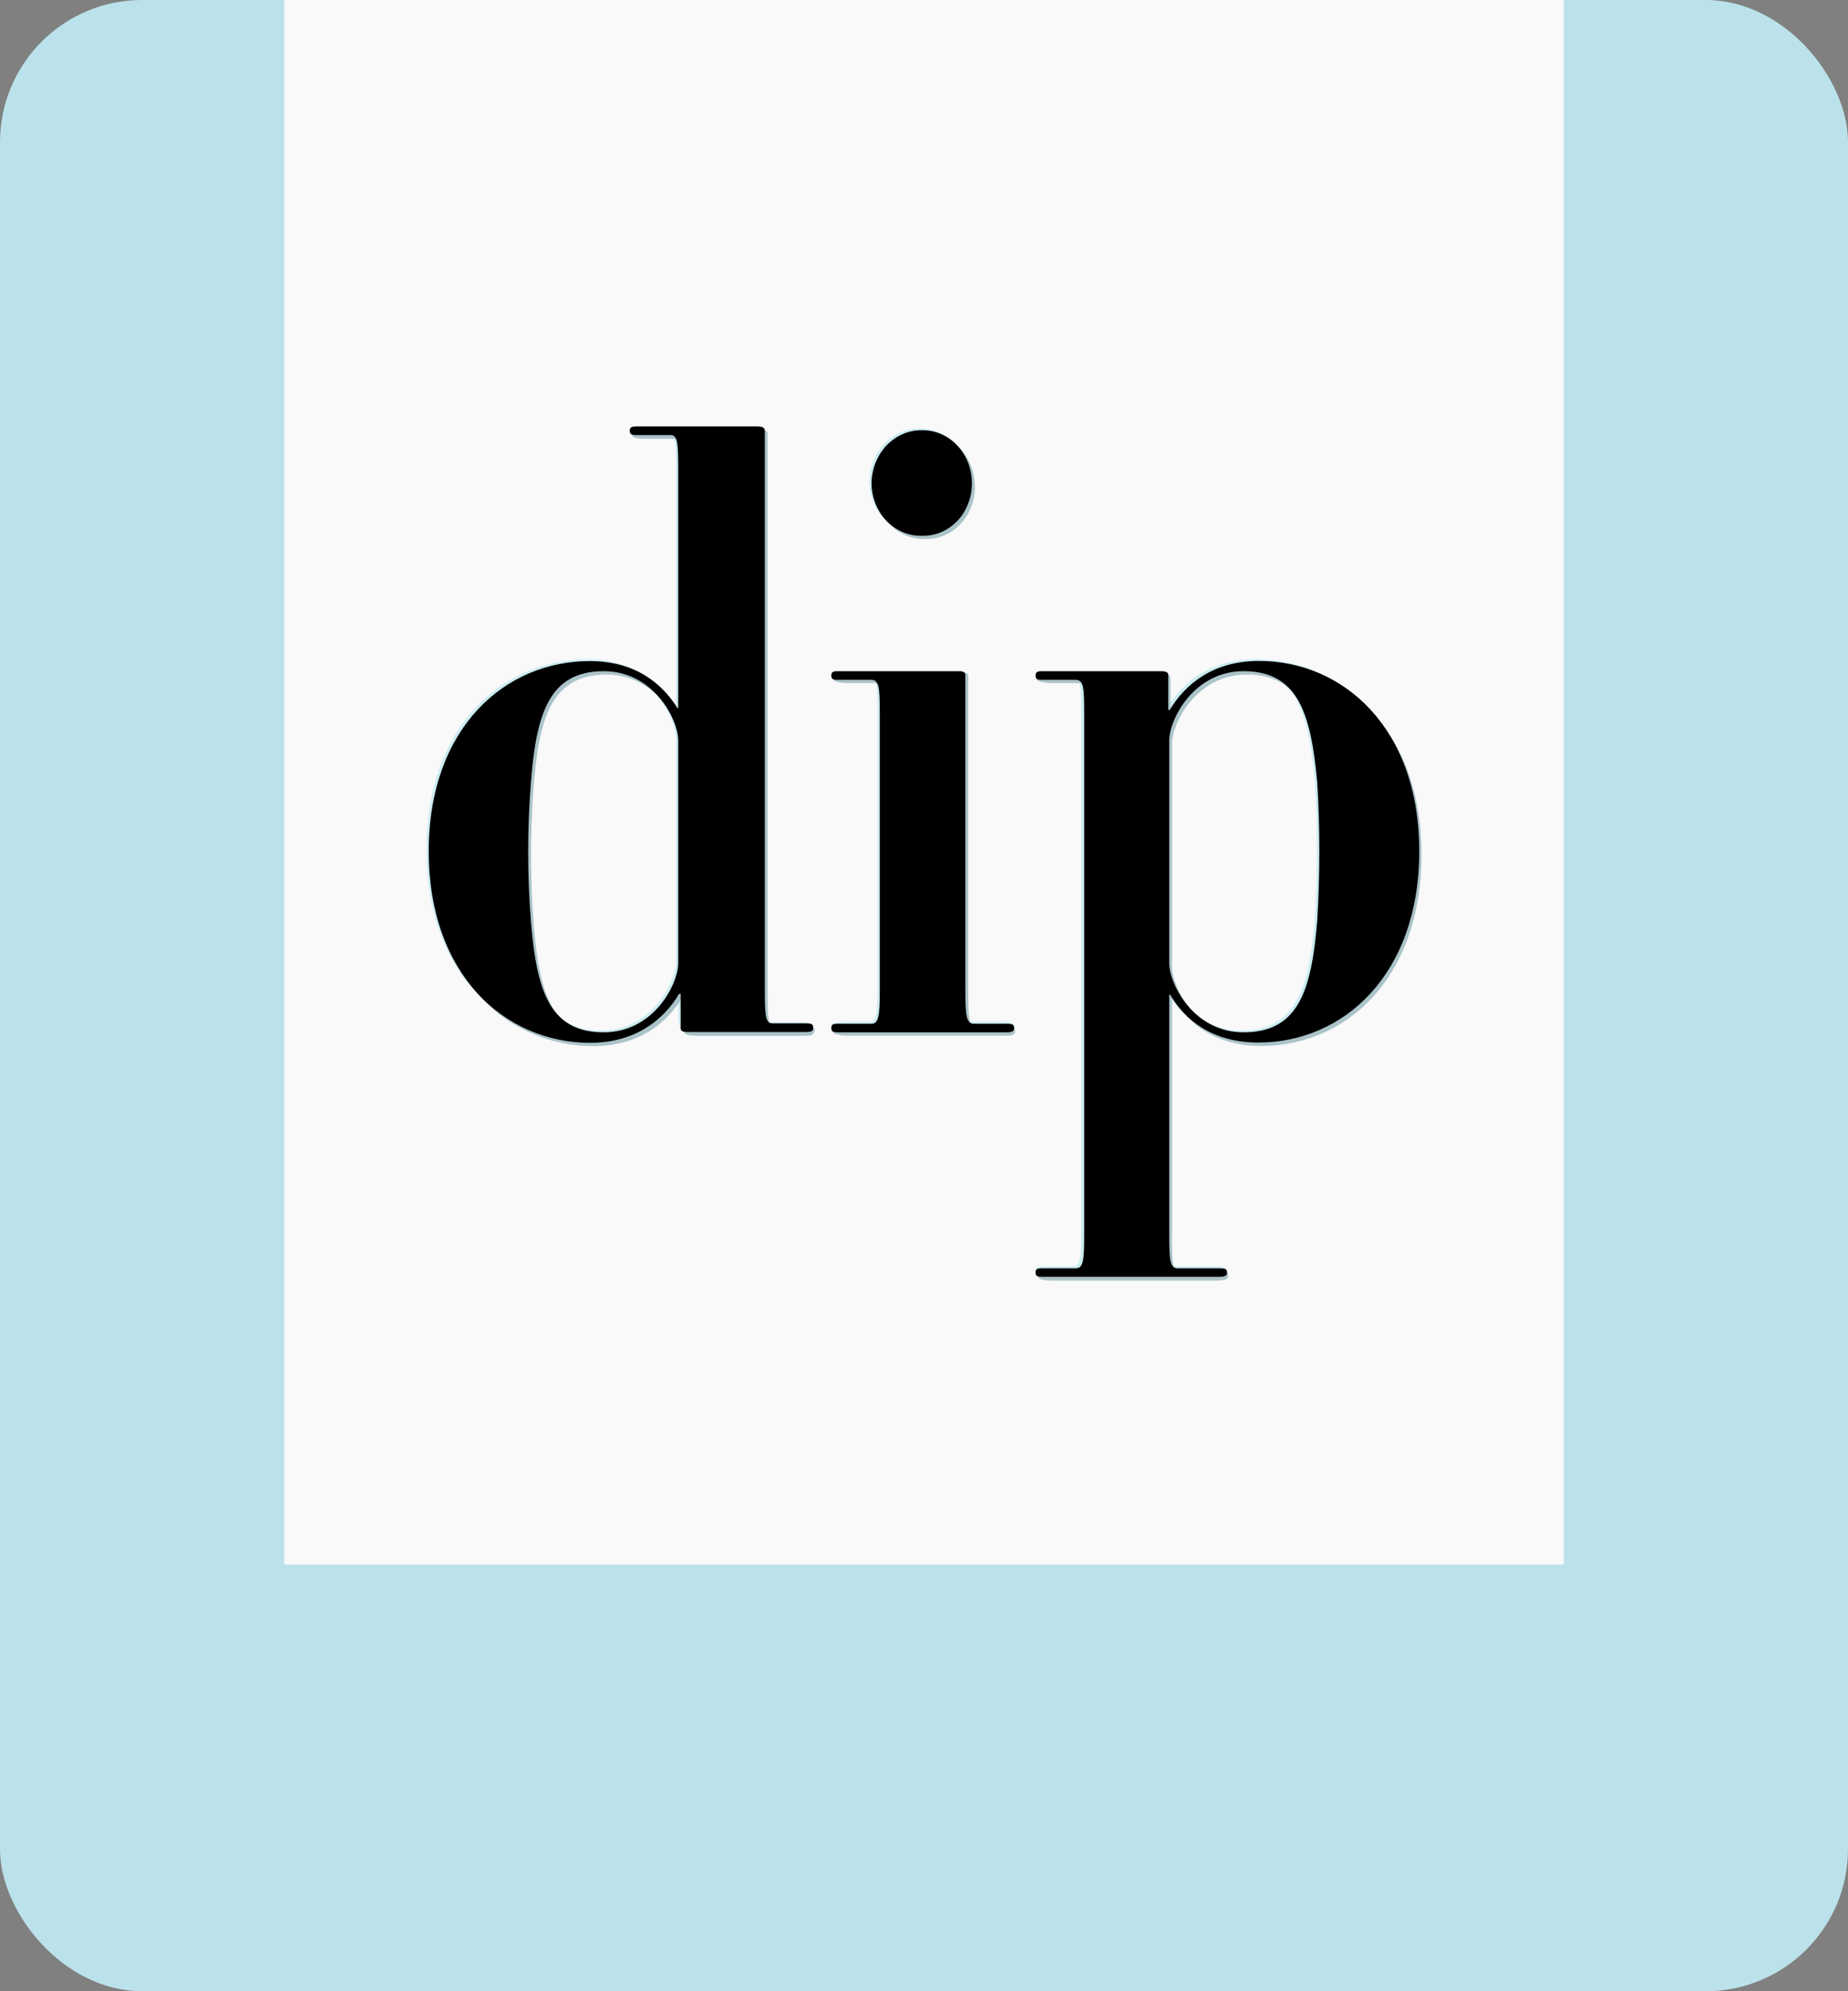 <svg width="13" height="14" viewBox="0 0 13 14" fill="none" xmlns="http://www.w3.org/2000/svg">
<rect x="0" y="0" width="13" height="14" fill="#808080" stroke="none"/>
<rect width="13" height="14" rx="1" fill="#BBE2EA"/>
<rect x="2" width="9" height="11" fill="#F9F9F9"/>
<g clipPath="url(#clip0_678_7753)">
<path d="M3 5.974C3 5.099 3.541 4.636 4.133 4.636C4.456 4.636 4.645 4.799 4.749 4.968H4.755V3.285C4.755 3.104 4.749 3.05 4.703 3.05H4.484C4.443 3.05 4.432 3.044 4.432 3.02C4.432 2.995 4.483 3.002 4.523 3.002H5.313C5.353 3.002 5.365 3.002 5.365 3.02V6.958C5.365 7.133 5.371 7.187 5.417 7.187H5.618C5.658 7.187 5.719 7.193 5.719 7.217C5.719 7.241 5.693 7.247 5.652 7.247H4.798C4.781 7.247 4.772 7.172 4.772 7.155V6.976H4.761C4.657 7.151 4.461 7.32 4.133 7.32C3.535 7.318 3 6.842 3 5.974ZM4.755 6.758V5.196C4.755 5.045 4.583 4.707 4.231 4.707C3.851 4.707 3.758 4.996 3.719 5.485C3.693 5.812 3.693 6.141 3.719 6.468C3.76 6.956 3.851 7.246 4.231 7.246C4.583 7.243 4.755 6.908 4.755 6.758Z" fill="#CBEBF0"/>
<path d="M7.069 7.243H5.893C5.859 7.243 5.848 7.237 5.848 7.213C5.848 7.189 5.904 7.183 5.939 7.183H6.114C6.166 7.183 6.173 7.123 6.173 6.948V4.994C6.173 4.819 6.167 4.765 6.114 4.765H5.893C5.859 4.765 5.848 4.759 5.848 4.735C5.848 4.71 5.913 4.73 5.947 4.73H6.729C6.77 4.73 6.788 4.717 6.788 4.735L6.774 6.948C6.774 7.123 6.78 7.183 6.833 7.183H7.048C7.083 7.183 7.131 7.189 7.131 7.213C7.131 7.237 7.103 7.243 7.069 7.243Z" fill="#CBEBF0"/>
<path d="M6.47 3.754C6.425 3.756 6.379 3.747 6.336 3.729C6.293 3.711 6.254 3.685 6.221 3.65C6.188 3.616 6.162 3.575 6.144 3.53C6.125 3.485 6.116 3.436 6.115 3.387C6.116 3.337 6.125 3.288 6.143 3.242C6.161 3.196 6.188 3.155 6.221 3.12C6.254 3.086 6.293 3.058 6.336 3.04C6.378 3.021 6.424 3.012 6.47 3.013C6.516 3.012 6.562 3.021 6.605 3.04C6.648 3.058 6.686 3.085 6.719 3.12C6.752 3.155 6.778 3.197 6.795 3.242C6.813 3.288 6.822 3.337 6.822 3.387C6.822 3.436 6.813 3.485 6.795 3.53C6.777 3.575 6.751 3.616 6.718 3.65C6.686 3.685 6.647 3.712 6.604 3.729C6.562 3.747 6.516 3.756 6.47 3.754Z" fill="#CBEBF0"/>
<path d="M8.835 7.318C8.507 7.318 8.316 7.155 8.213 6.981H8.207V8.669C8.207 8.85 8.213 8.904 8.266 8.904H8.559C8.599 8.904 8.626 8.91 8.626 8.934C8.626 8.959 8.594 8.964 8.559 8.964H7.311C7.276 8.964 7.282 8.959 7.282 8.934C7.282 8.91 7.318 8.904 7.353 8.904H7.547C7.598 8.904 7.606 8.85 7.606 8.669V4.996C7.606 4.822 7.6 4.768 7.547 4.768H7.376C7.341 4.768 7.284 4.761 7.284 4.737C7.284 4.713 7.362 4.725 7.396 4.725H8.145C8.191 4.725 8.212 4.719 8.212 4.737L8.197 4.979H8.208C8.318 4.798 8.513 4.635 8.836 4.635C9.428 4.635 9.964 5.105 9.964 5.972C9.964 6.839 9.433 7.318 8.835 7.318ZM9.249 5.485C9.203 4.996 9.11 4.707 8.731 4.707C8.38 4.707 8.207 5.045 8.207 5.196V6.758C8.207 6.908 8.38 7.246 8.731 7.246C9.11 7.246 9.209 6.963 9.249 6.462C9.269 6.137 9.269 5.81 9.249 5.485Z" fill="#CBEBF0"/>
<path d="M3.035 6.009C3.035 5.135 3.576 4.671 4.169 4.671C4.491 4.671 4.681 4.834 4.785 5.003H4.791V3.32C4.791 3.139 4.785 3.085 4.739 3.085H4.532C4.492 3.085 4.444 3.079 4.444 3.055C4.444 3.032 4.463 3.025 4.503 3.025L5.349 3.021C5.389 3.021 5.4 3.033 5.4 3.052V6.993C5.4 7.168 5.406 7.222 5.453 7.222H5.689C5.73 7.222 5.737 7.236 5.727 7.257C5.717 7.278 5.705 7.283 5.668 7.283H4.914C4.83 7.283 4.812 7.27 4.812 7.252V7.011H4.801C4.697 7.186 4.501 7.355 4.173 7.355C3.57 7.354 3.035 6.877 3.035 6.009ZM4.791 6.793V5.231C4.791 5.08 4.618 4.743 4.267 4.743C3.887 4.743 3.793 5.033 3.755 5.521C3.729 5.848 3.729 6.176 3.755 6.504C3.795 6.992 3.887 7.282 4.267 7.282C4.618 7.282 4.791 6.944 4.791 6.793Z" fill="#AAC3C9"/>
<path d="M7.079 7.282H5.975C5.926 7.282 5.859 7.276 5.859 7.251C5.859 7.227 5.879 7.222 5.913 7.222H6.15C6.202 7.222 6.209 7.161 6.209 6.986V5.033C6.209 4.858 6.203 4.803 6.15 4.803H5.965C5.93 4.803 5.86 4.797 5.86 4.774C5.86 4.75 5.88 4.743 5.914 4.743L6.766 4.728C6.806 4.728 6.812 4.74 6.812 4.758V6.988C6.812 7.162 6.817 7.223 6.871 7.223H7.108C7.143 7.223 7.141 7.229 7.141 7.253C7.141 7.277 7.112 7.282 7.079 7.282Z" fill="#AAC3C9"/>
<path d="M6.508 3.79C6.462 3.791 6.416 3.783 6.373 3.765C6.331 3.747 6.291 3.72 6.258 3.686C6.225 3.652 6.199 3.611 6.181 3.566C6.163 3.52 6.153 3.472 6.152 3.422C6.153 3.373 6.162 3.324 6.18 3.278C6.198 3.232 6.225 3.191 6.258 3.156C6.291 3.121 6.33 3.094 6.373 3.075C6.416 3.057 6.461 3.048 6.508 3.048C6.554 3.048 6.599 3.057 6.642 3.075C6.685 3.094 6.723 3.121 6.756 3.156C6.789 3.191 6.814 3.232 6.832 3.278C6.85 3.324 6.858 3.373 6.858 3.422C6.858 3.471 6.849 3.52 6.832 3.565C6.814 3.611 6.788 3.652 6.755 3.686C6.723 3.72 6.684 3.747 6.641 3.765C6.599 3.783 6.553 3.791 6.508 3.79Z" fill="#AAC3C9"/>
<path d="M8.872 7.354C8.544 7.354 8.355 7.192 8.251 7.016H8.245V8.708C8.245 8.889 8.251 8.943 8.305 8.943H8.601C8.641 8.943 8.64 8.949 8.64 8.973C8.64 8.997 8.614 9.004 8.541 9.004H7.416C7.382 9.004 7.294 9.004 7.304 8.973C7.314 8.943 7.315 8.943 7.35 8.943H7.587C7.639 8.943 7.646 8.889 7.646 8.708V5.033C7.646 4.858 7.641 4.803 7.587 4.803H7.409C7.375 4.803 7.291 4.797 7.291 4.773C7.291 4.75 7.312 4.743 7.347 4.743L8.181 4.728C8.228 4.728 8.234 4.755 8.234 4.773V5.014H8.245C8.354 4.833 8.55 4.67 8.872 4.67C9.464 4.67 10 5.14 10 6.008C10 6.876 9.471 7.354 8.872 7.354ZM9.287 5.521C9.241 5.033 9.149 4.743 8.769 4.743C8.418 4.743 8.245 5.081 8.245 5.231V6.793C8.245 6.944 8.418 7.282 8.769 7.282C9.149 7.282 9.247 6.999 9.287 6.498C9.307 6.173 9.307 5.848 9.287 5.523V5.521Z" fill="#AAC3C9"/>
<path d="M3.016 5.986C3.016 5.112 3.557 4.648 4.149 4.648C4.472 4.648 4.662 4.81 4.765 4.979H4.771V3.294C4.771 3.113 4.765 3.059 4.719 3.059H4.482C4.442 3.059 4.43 3.053 4.43 3.029C4.43 3.004 4.442 2.998 4.482 2.998H5.328C5.369 2.998 5.38 3.01 5.38 3.029V6.966C5.38 7.141 5.386 7.195 5.432 7.195H5.669C5.709 7.195 5.721 7.202 5.721 7.225C5.721 7.249 5.709 7.256 5.669 7.256H4.834C4.794 7.256 4.788 7.244 4.788 7.225V6.988H4.777C4.673 7.163 4.477 7.332 4.149 7.332C3.551 7.33 3.016 6.854 3.016 5.986ZM4.771 6.77V5.208C4.771 5.058 4.598 4.719 4.247 4.719C3.868 4.719 3.773 5.009 3.735 5.498C3.709 5.825 3.709 6.154 3.735 6.481C3.775 6.969 3.868 7.258 4.247 7.258C4.598 7.258 4.771 6.921 4.771 6.77Z" fill="url(#paint0_linear_678_7753)"/>
<path d="M7.084 7.258H5.893C5.859 7.258 5.848 7.252 5.848 7.228C5.848 7.204 5.859 7.198 5.893 7.198H6.13C6.182 7.198 6.189 7.137 6.189 6.963V5.009C6.189 4.834 6.183 4.78 6.13 4.78H5.893C5.859 4.78 5.848 4.774 5.848 4.75C5.848 4.726 5.859 4.719 5.893 4.719H6.745C6.785 4.719 6.791 4.731 6.791 4.75V6.963C6.791 7.137 6.797 7.198 6.851 7.198H7.087C7.122 7.198 7.134 7.204 7.134 7.228C7.134 7.251 7.119 7.258 7.084 7.258Z" fill="url(#paint1_linear_678_7753)"/>
<path d="M6.486 3.767C6.44 3.768 6.395 3.76 6.352 3.742C6.309 3.724 6.27 3.697 6.237 3.663C6.204 3.629 6.177 3.588 6.159 3.542C6.141 3.497 6.131 3.448 6.131 3.399C6.131 3.349 6.141 3.3 6.159 3.254C6.177 3.209 6.203 3.167 6.236 3.132C6.269 3.098 6.308 3.07 6.351 3.052C6.394 3.033 6.44 3.024 6.486 3.025C6.532 3.024 6.578 3.033 6.62 3.052C6.663 3.07 6.702 3.098 6.734 3.132C6.767 3.167 6.793 3.209 6.811 3.255C6.828 3.3 6.837 3.349 6.837 3.399C6.837 3.448 6.828 3.497 6.81 3.542C6.793 3.587 6.767 3.629 6.734 3.663C6.701 3.697 6.662 3.724 6.62 3.742C6.577 3.76 6.532 3.768 6.486 3.767Z" fill="url(#paint2_linear_678_7753)"/>
<path d="M8.852 7.33C8.524 7.33 8.334 7.168 8.231 6.993H8.225V8.682C8.225 8.862 8.231 8.917 8.284 8.917H8.58C8.62 8.917 8.632 8.923 8.632 8.947C8.632 8.97 8.614 8.977 8.58 8.977H7.331C7.296 8.977 7.285 8.971 7.285 8.947C7.285 8.922 7.296 8.917 7.331 8.917H7.568C7.62 8.917 7.627 8.862 7.627 8.682V5.009C7.627 4.834 7.622 4.78 7.568 4.78H7.331C7.296 4.78 7.285 4.774 7.285 4.75C7.285 4.726 7.296 4.719 7.331 4.719H8.166C8.212 4.719 8.218 4.731 8.218 4.75V4.991H8.229C8.338 4.81 8.534 4.647 8.856 4.647C9.448 4.647 9.984 5.117 9.984 5.985C9.984 6.853 9.45 7.33 8.852 7.33ZM9.266 5.498C9.221 5.009 9.128 4.719 8.748 4.719C8.398 4.719 8.225 5.058 8.225 5.208V6.77C8.225 6.921 8.398 7.258 8.748 7.258C9.128 7.258 9.226 6.975 9.266 6.474C9.286 6.149 9.286 5.823 9.266 5.498Z" fill="url(#paint3_linear_678_7753)"/>
</g>
<defs>
<linearGradient id="paint0_linear_678_7753" x1="4.368" y1="3.249" x2="4.368" y2="8.397" gradientUnits="userSpaceOnUse">
<stop stopColor="#BAE1E9"/>
<stop offset="1" stopColor="#B1D8E2"/>
</linearGradient>
<linearGradient id="paint1_linear_678_7753" x1="3172.52" y1="5456.99" x2="3172.52" y2="5662.18" gradientUnits="userSpaceOnUse">
<stop stopColor="#BAE1E9"/>
<stop offset="1" stopColor="#B1D8E2"/>
</linearGradient>
<linearGradient id="paint2_linear_678_7753" x1="1743.98" y1="1597" x2="1743.98" y2="1656.99" gradientUnits="userSpaceOnUse">
<stop stopColor="#BAE1E9"/>
<stop offset="1" stopColor="#B1D8E2"/>
</linearGradient>
<linearGradient id="paint3_linear_678_7753" x1="6751.65" y1="9301.93" x2="6751.65" y2="9651.82" gradientUnits="userSpaceOnUse">
<stop stopColor="#BAE1E9"/>
<stop offset="1" stopColor="#B1D8E2"/>
</linearGradient>
<clipPath id="clip0_678_7753">
<rect width="7" height="6" fill="white" transform="translate(3 3)"/>
</clipPath>
</defs>
</svg>
